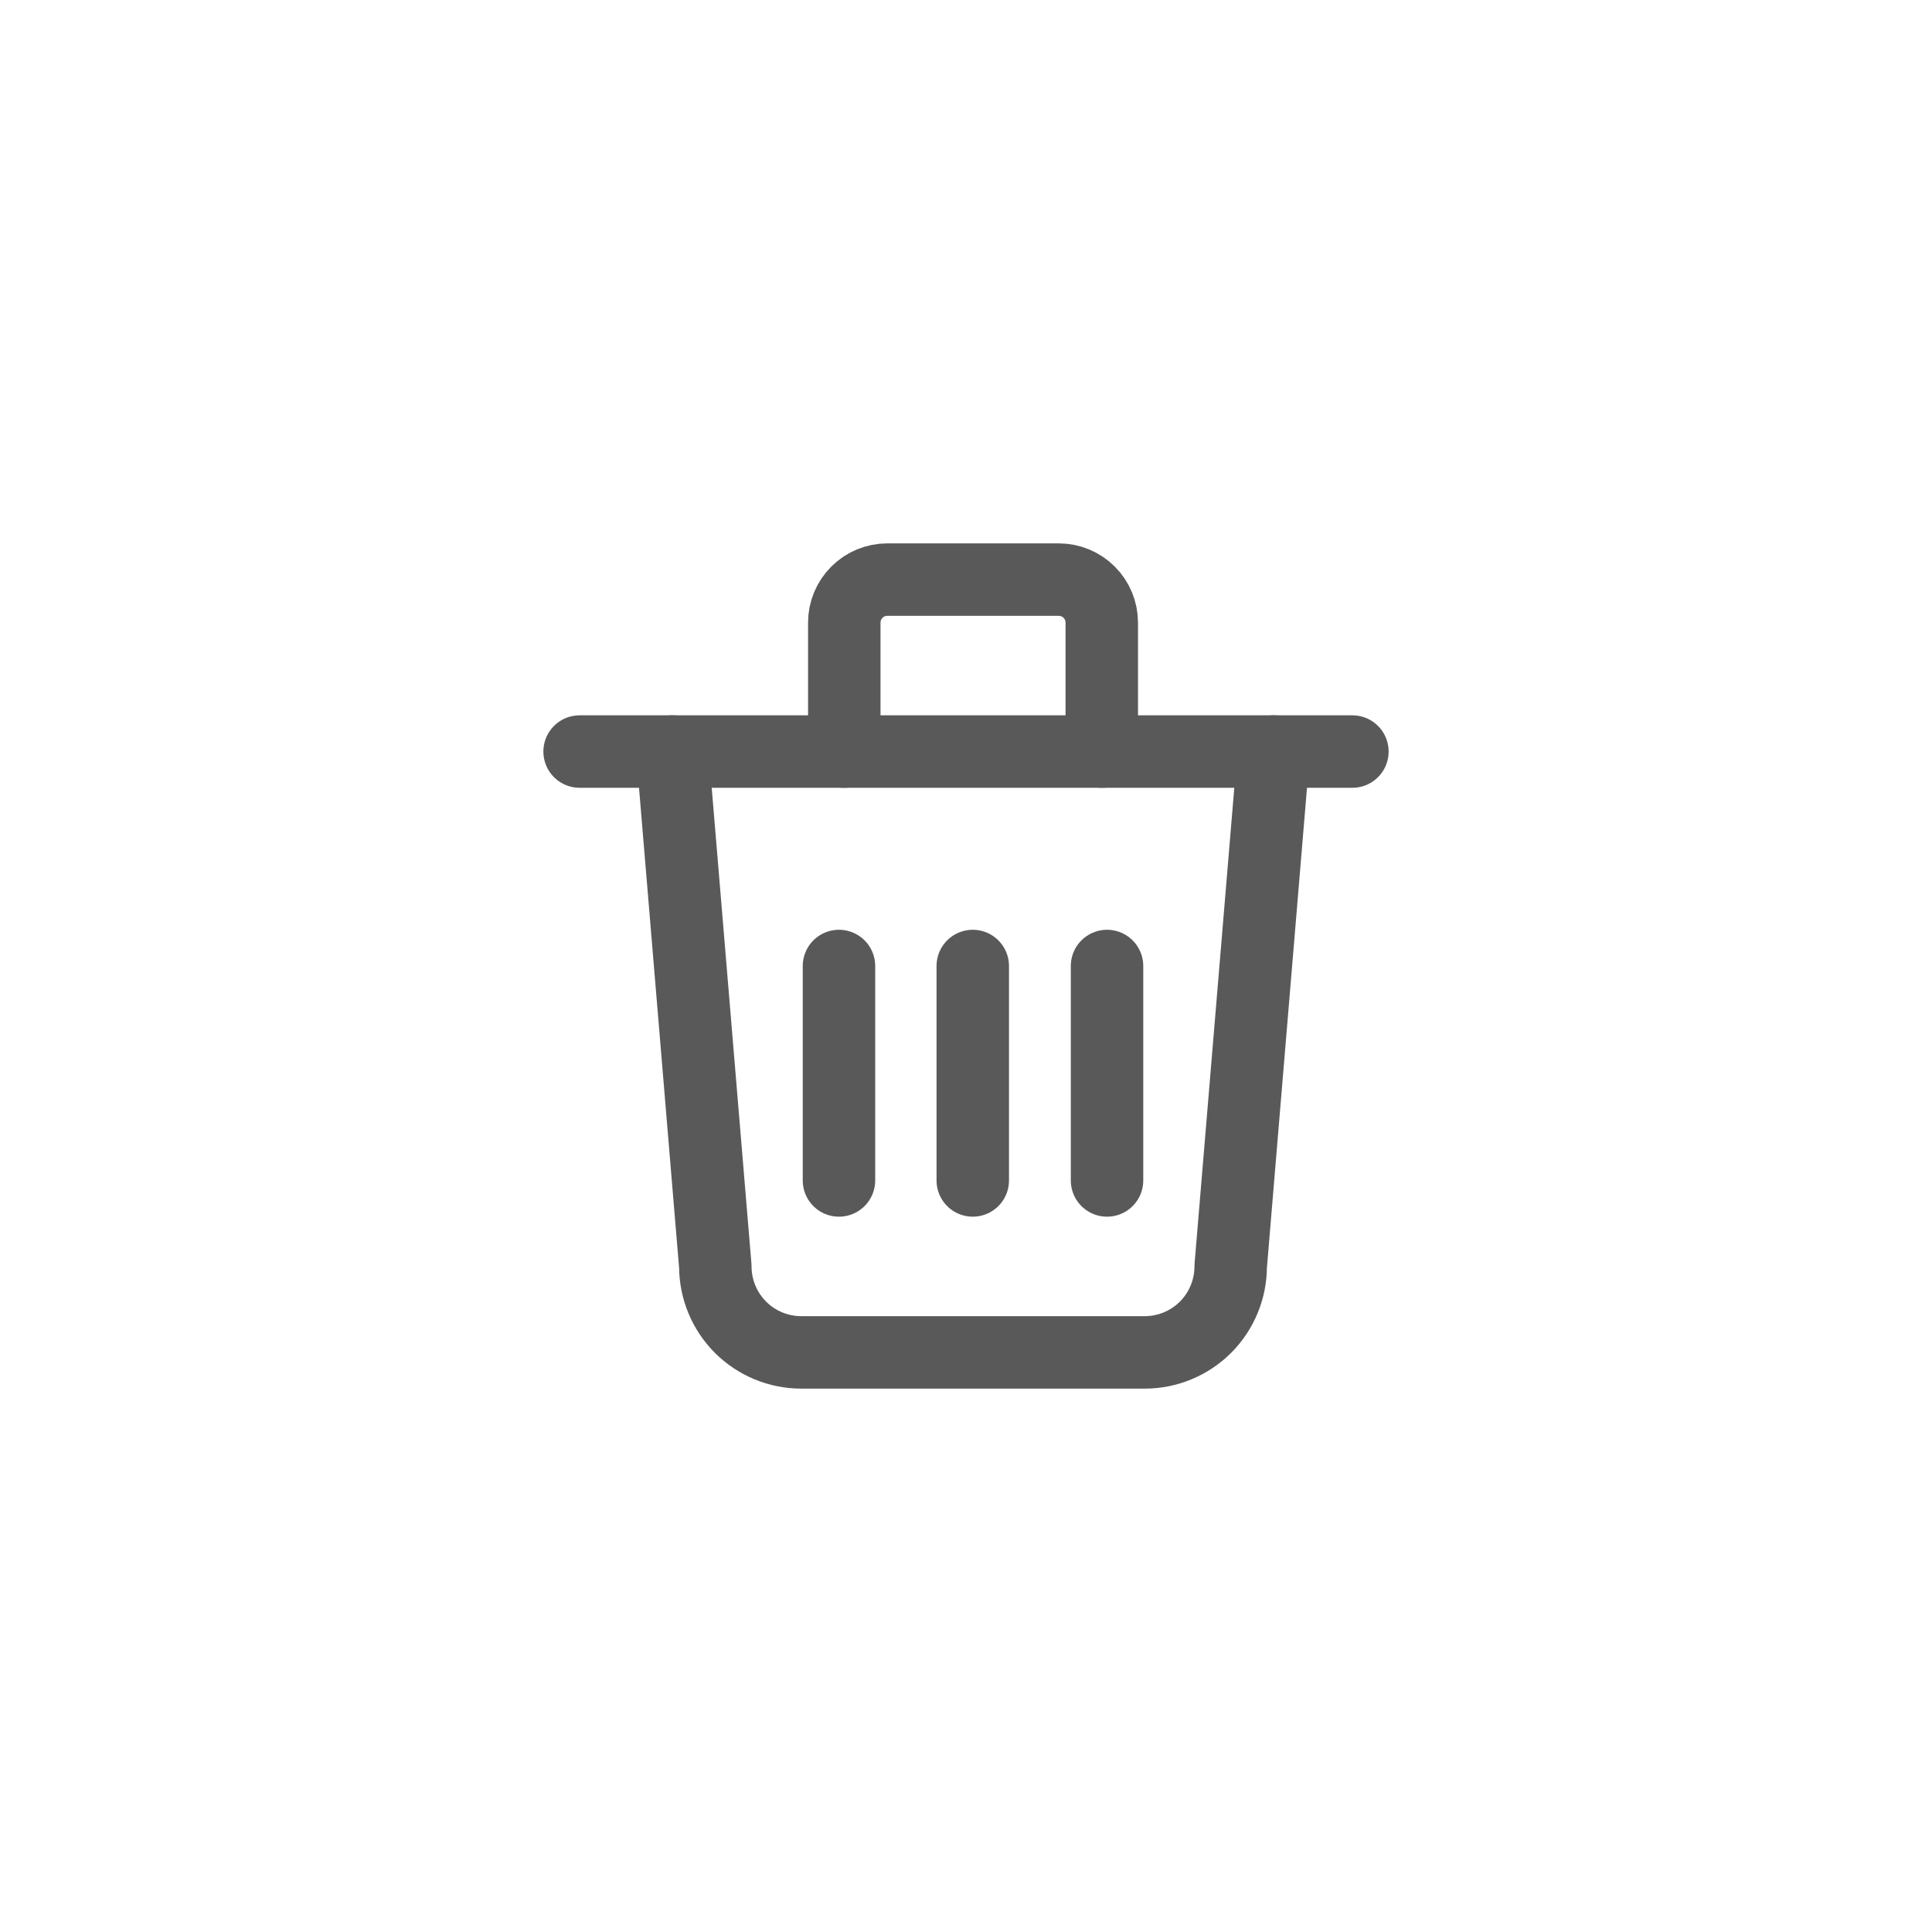 <svg width="40" height="40" viewBox="0 0 40 40" fill="none" xmlns="http://www.w3.org/2000/svg">
<path d="M12 15.56H28" stroke="#595959" stroke-width="1.5" stroke-linecap="round" stroke-linejoin="round"/>
<path d="M20.14 20V24.44" stroke="#595959" stroke-width="1.5" stroke-linecap="round" stroke-linejoin="round"/>
<path d="M17.37 20V24.44" stroke="#595959" stroke-width="1.5" stroke-linecap="round" stroke-linejoin="round"/>
<path d="M22.92 20V24.44" stroke="#595959" stroke-width="1.5" stroke-linecap="round" stroke-linejoin="round"/>
<path d="M13.92 15.56L14.81 26.22C14.81 26.692 14.998 27.145 15.331 27.479C15.665 27.812 16.118 28 16.59 28H23.7C24.172 28 24.625 27.812 24.959 27.479C25.292 27.145 25.48 26.692 25.48 26.22L26.37 15.56" stroke="#595959" stroke-width="1.5" stroke-linecap="round" stroke-linejoin="round"/>
<path d="M17.48 15.56V12.89C17.48 12.654 17.574 12.428 17.741 12.261C17.908 12.094 18.134 12 18.37 12H21.921C22.157 12 22.383 12.094 22.55 12.261C22.717 12.428 22.811 12.654 22.811 12.89V15.56" stroke="#595959" stroke-width="1.5" stroke-linecap="round" stroke-linejoin="round"/>
</svg>
